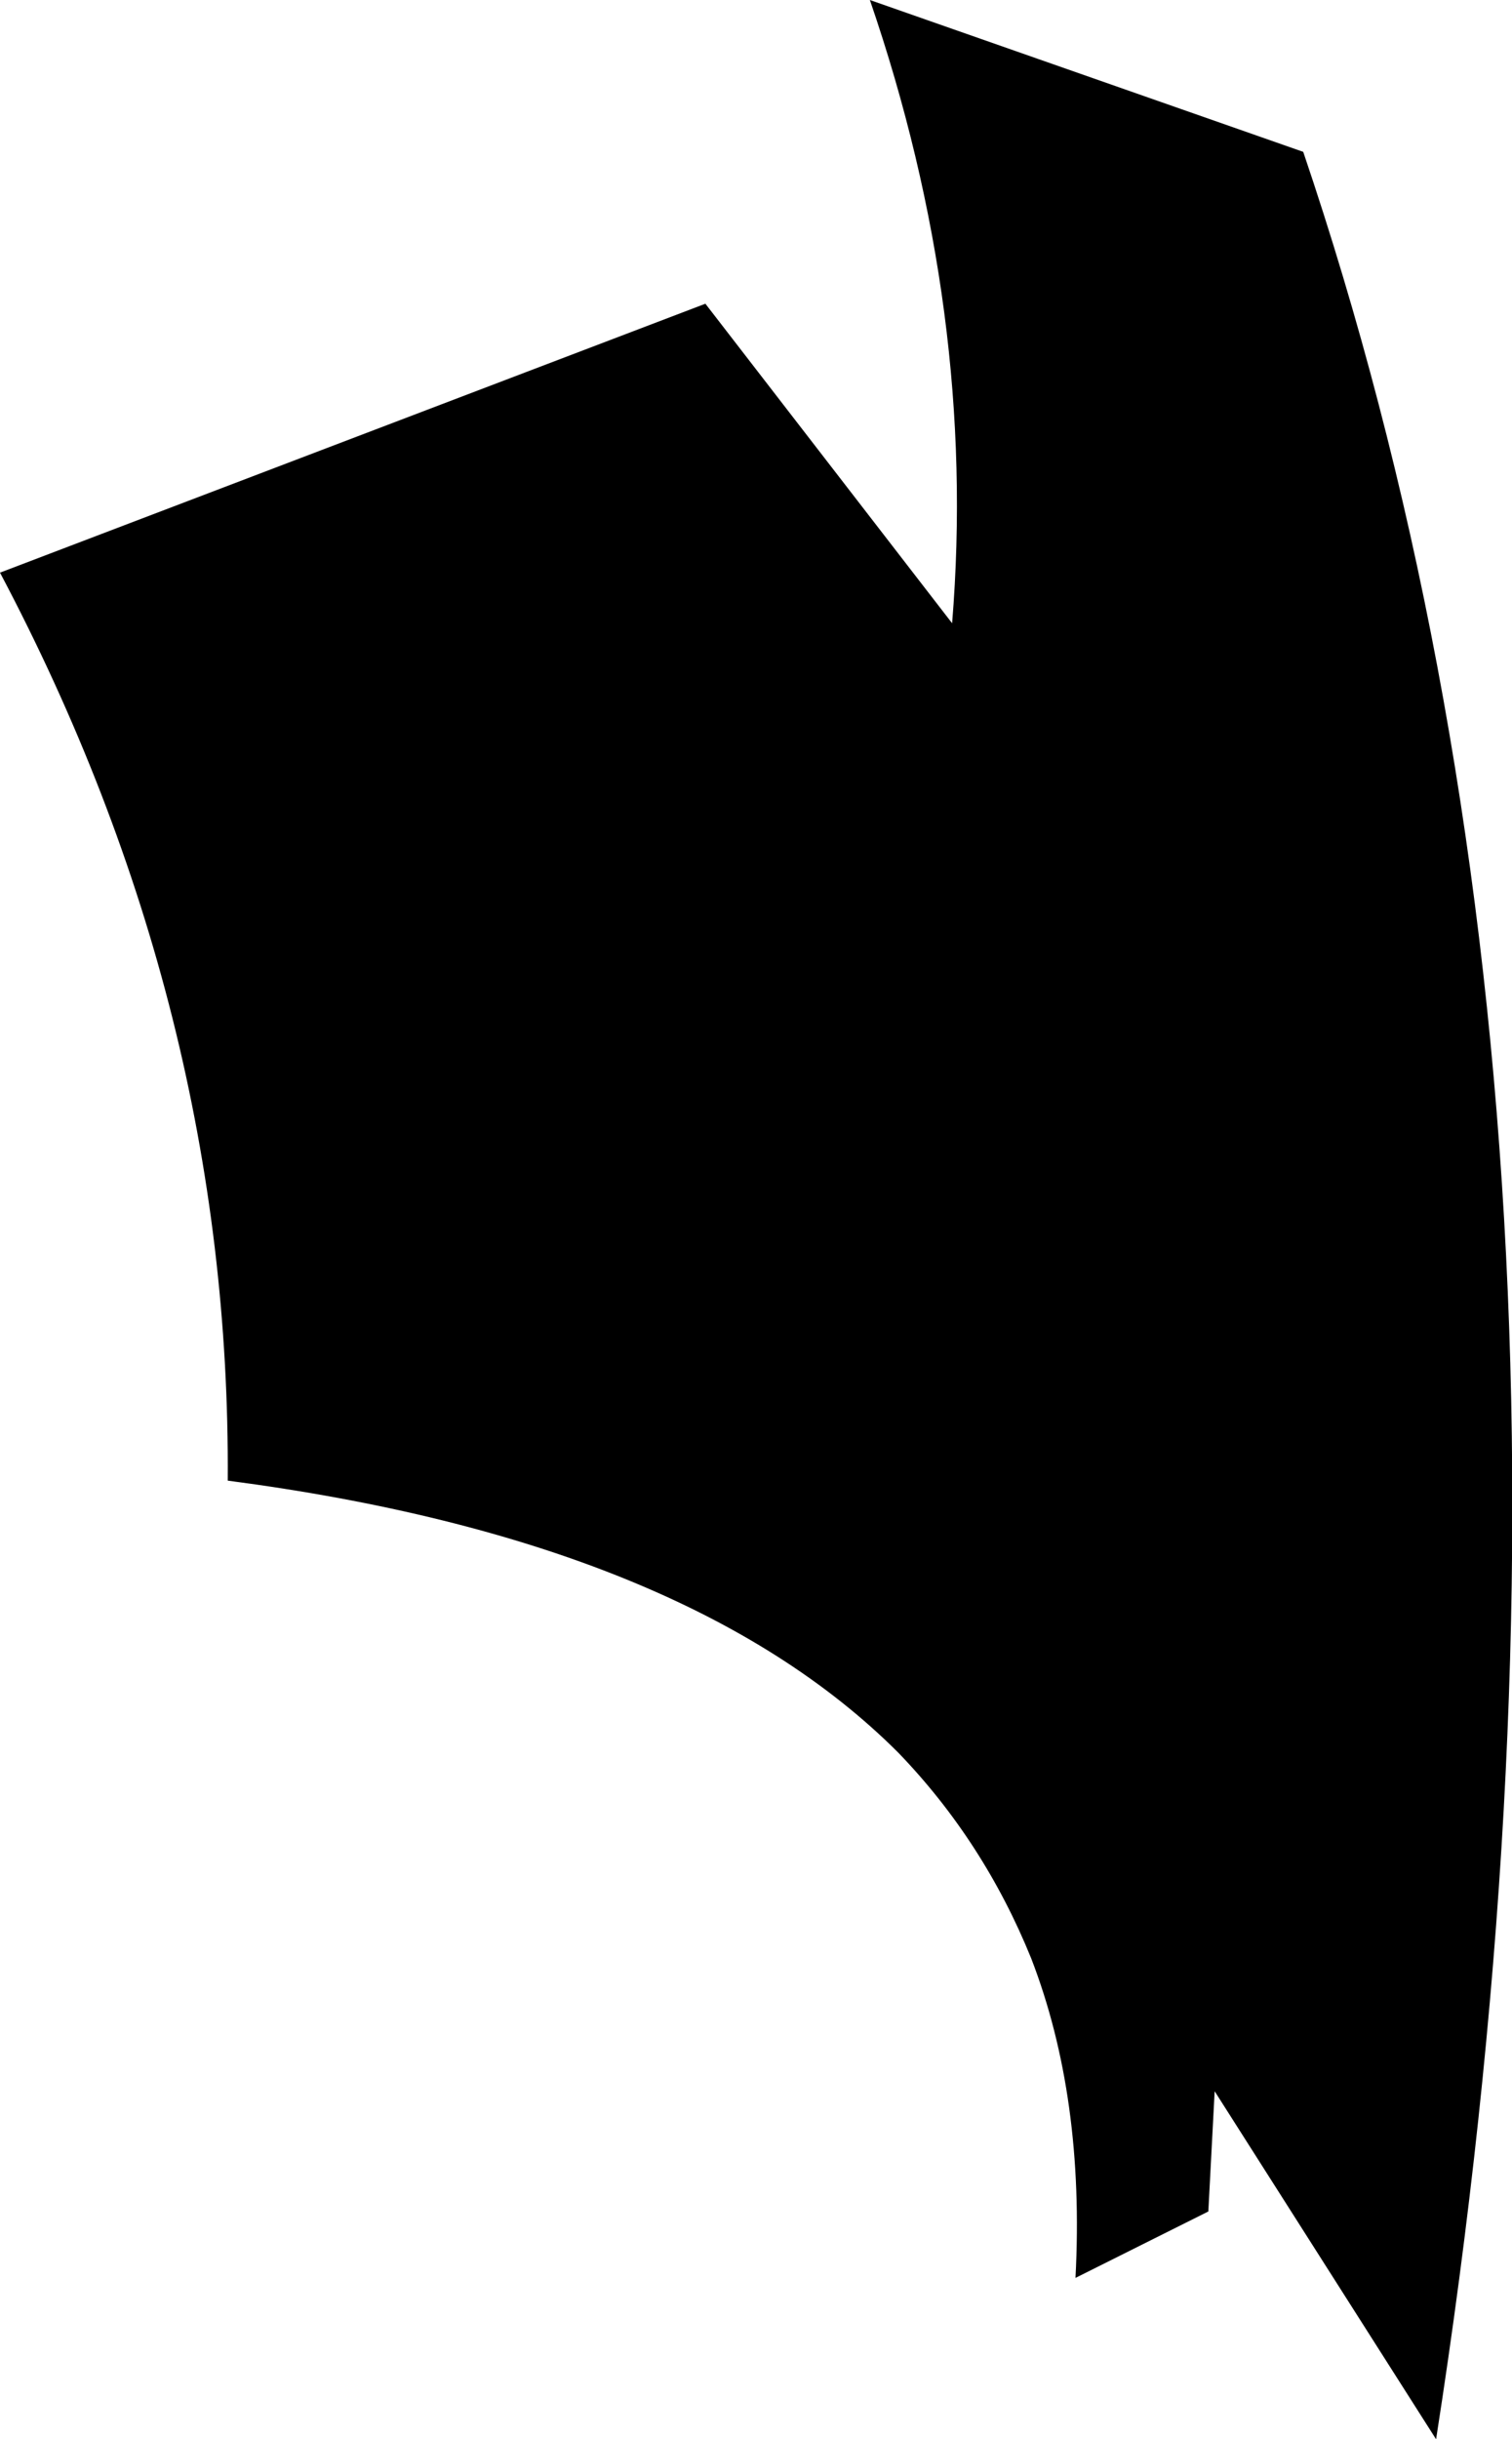 <?xml version="1.0" encoding="UTF-8" standalone="no"?>
<svg xmlns:xlink="http://www.w3.org/1999/xlink" height="38.55px" width="23.9px" xmlns="http://www.w3.org/2000/svg">
  <g transform="matrix(1.0, 0.0, 0.0, 1.0, -229.75, -149.8)">
    <path d="M229.75 158.85 L240.9 154.6 244.8 159.65 Q245.2 154.75 243.5 149.8 L250.35 152.2 Q255.65 167.85 252.45 188.35 L248.95 182.85 248.85 184.75 246.75 185.8 Q246.9 182.95 246.05 180.75 245.3 178.9 243.95 177.5 240.6 174.15 233.35 173.2 233.4 165.75 229.75 158.85" fill="#000000" fill-rule="evenodd" stroke="none"/>
  </g>
</svg>
